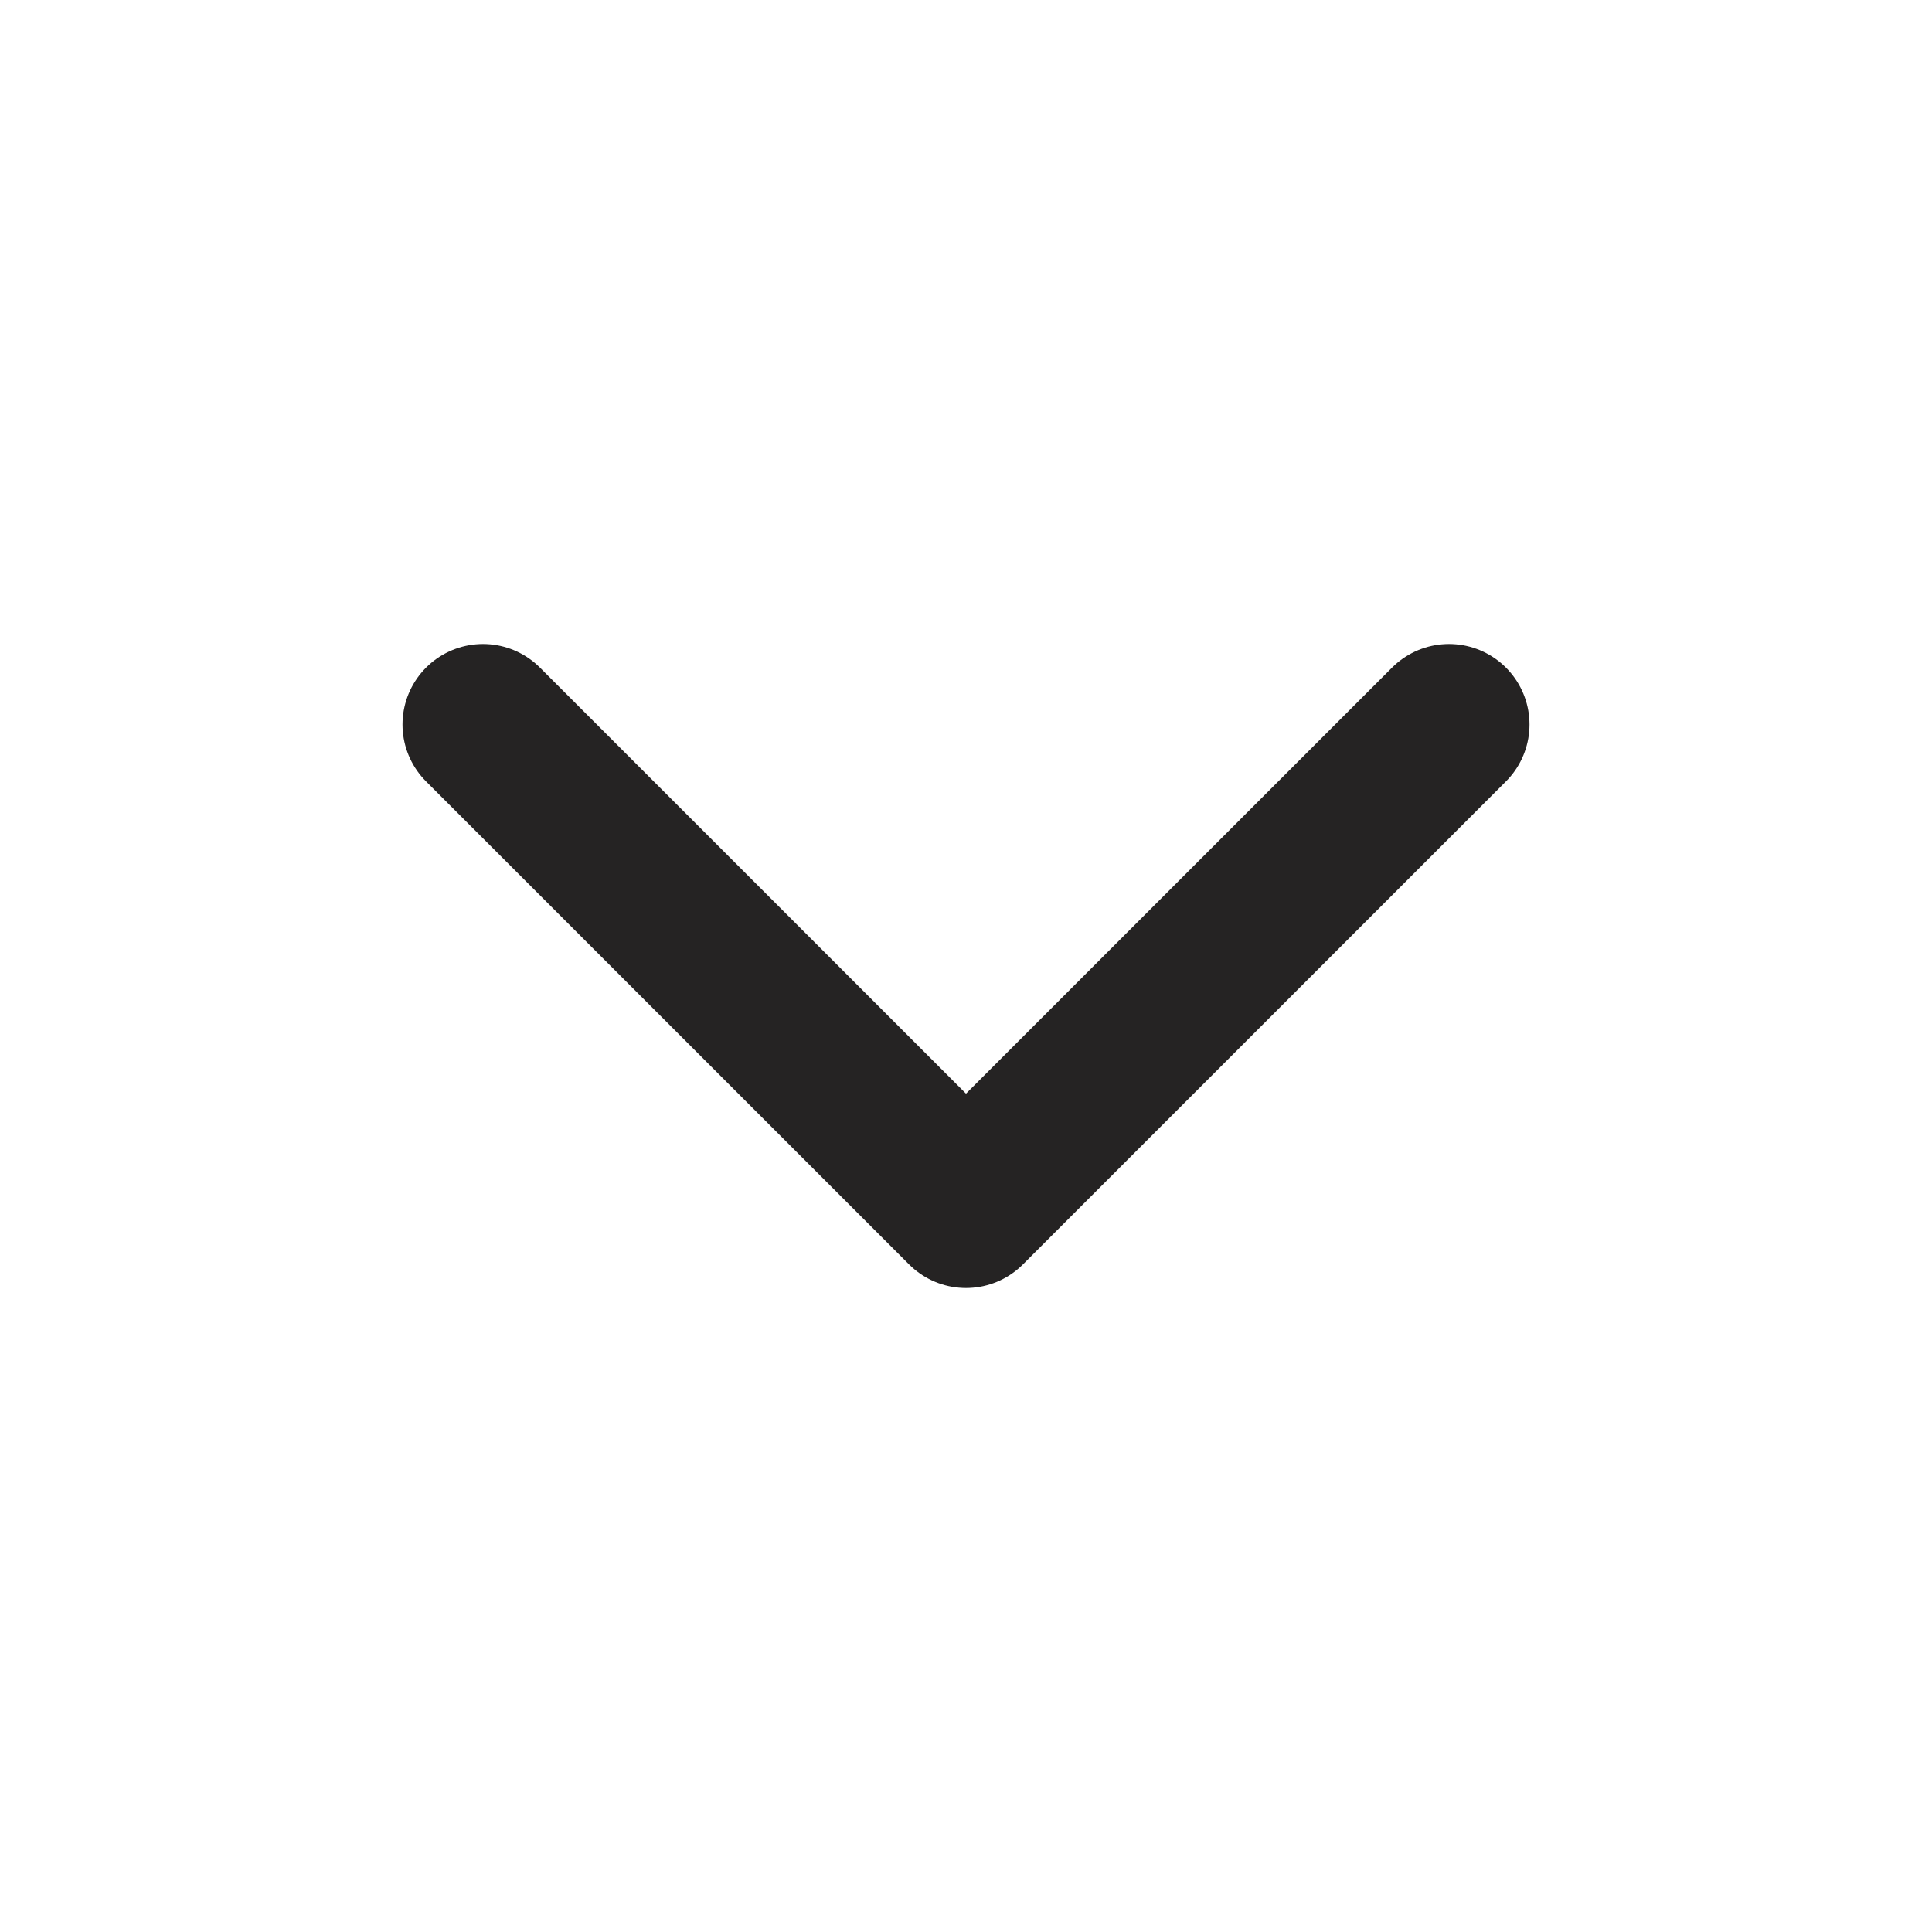 <svg width="24" height="24" viewBox="0 0 24 24" fill="none" xmlns="http://www.w3.org/2000/svg">
<path d="M6 9L12 15L18 9" stroke="#252323" stroke-width="2" stroke-linecap="round" stroke-linejoin="round"/>
</svg>
